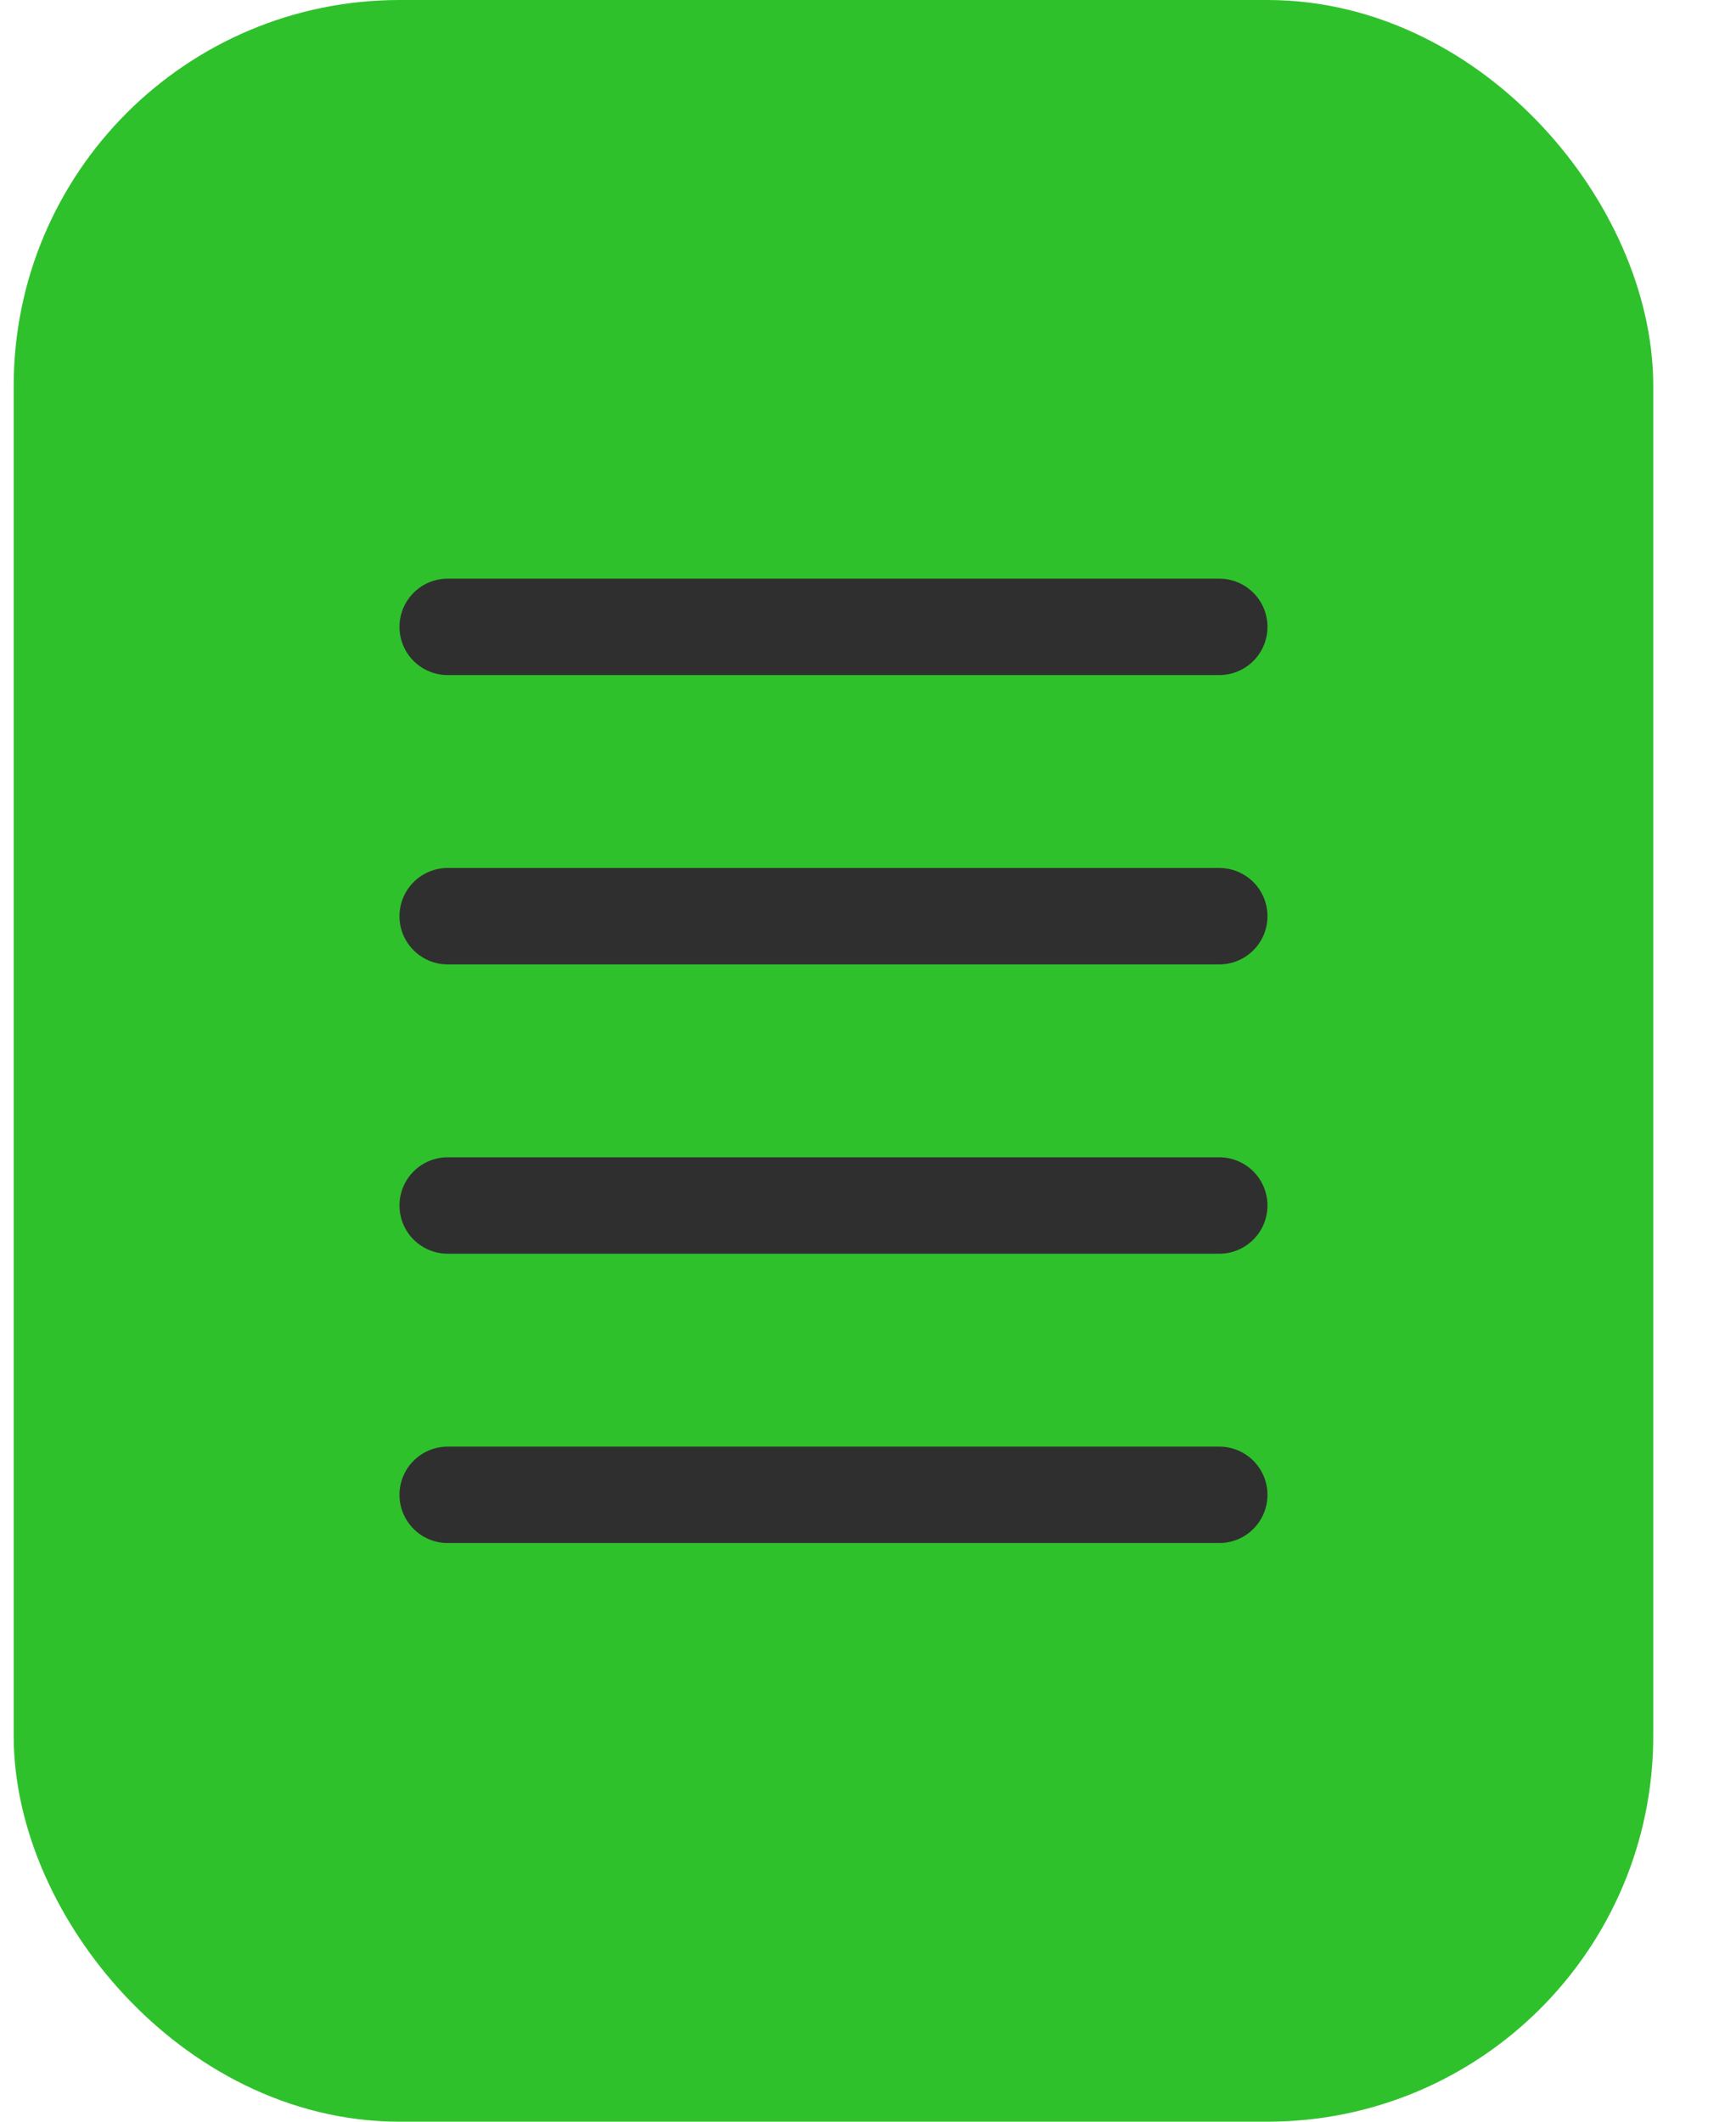 <svg width="18" height="22" viewBox="0 0 18 22" fill="none" xmlns="http://www.w3.org/2000/svg">
<rect x="1.142" y="1" width="15" height="20" rx="3" fill="#2FC12C" stroke="#2FC12C" stroke-width="2"/>
<line x1="4.642" y1="6.5" x2="12.642" y2="6.5" stroke="#2F2F2F" stroke-linecap="round"/>
<line x1="4.642" y1="9.5" x2="12.642" y2="9.5" stroke="#2F2F2F" stroke-linecap="round"/>
<line x1="4.642" y1="12.5" x2="12.642" y2="12.5" stroke="#2F2F2F" stroke-linecap="round"/>
<line x1="4.642" y1="15.5" x2="12.642" y2="15.5" stroke="#2F2F2F" stroke-linecap="round"/>
</svg>
